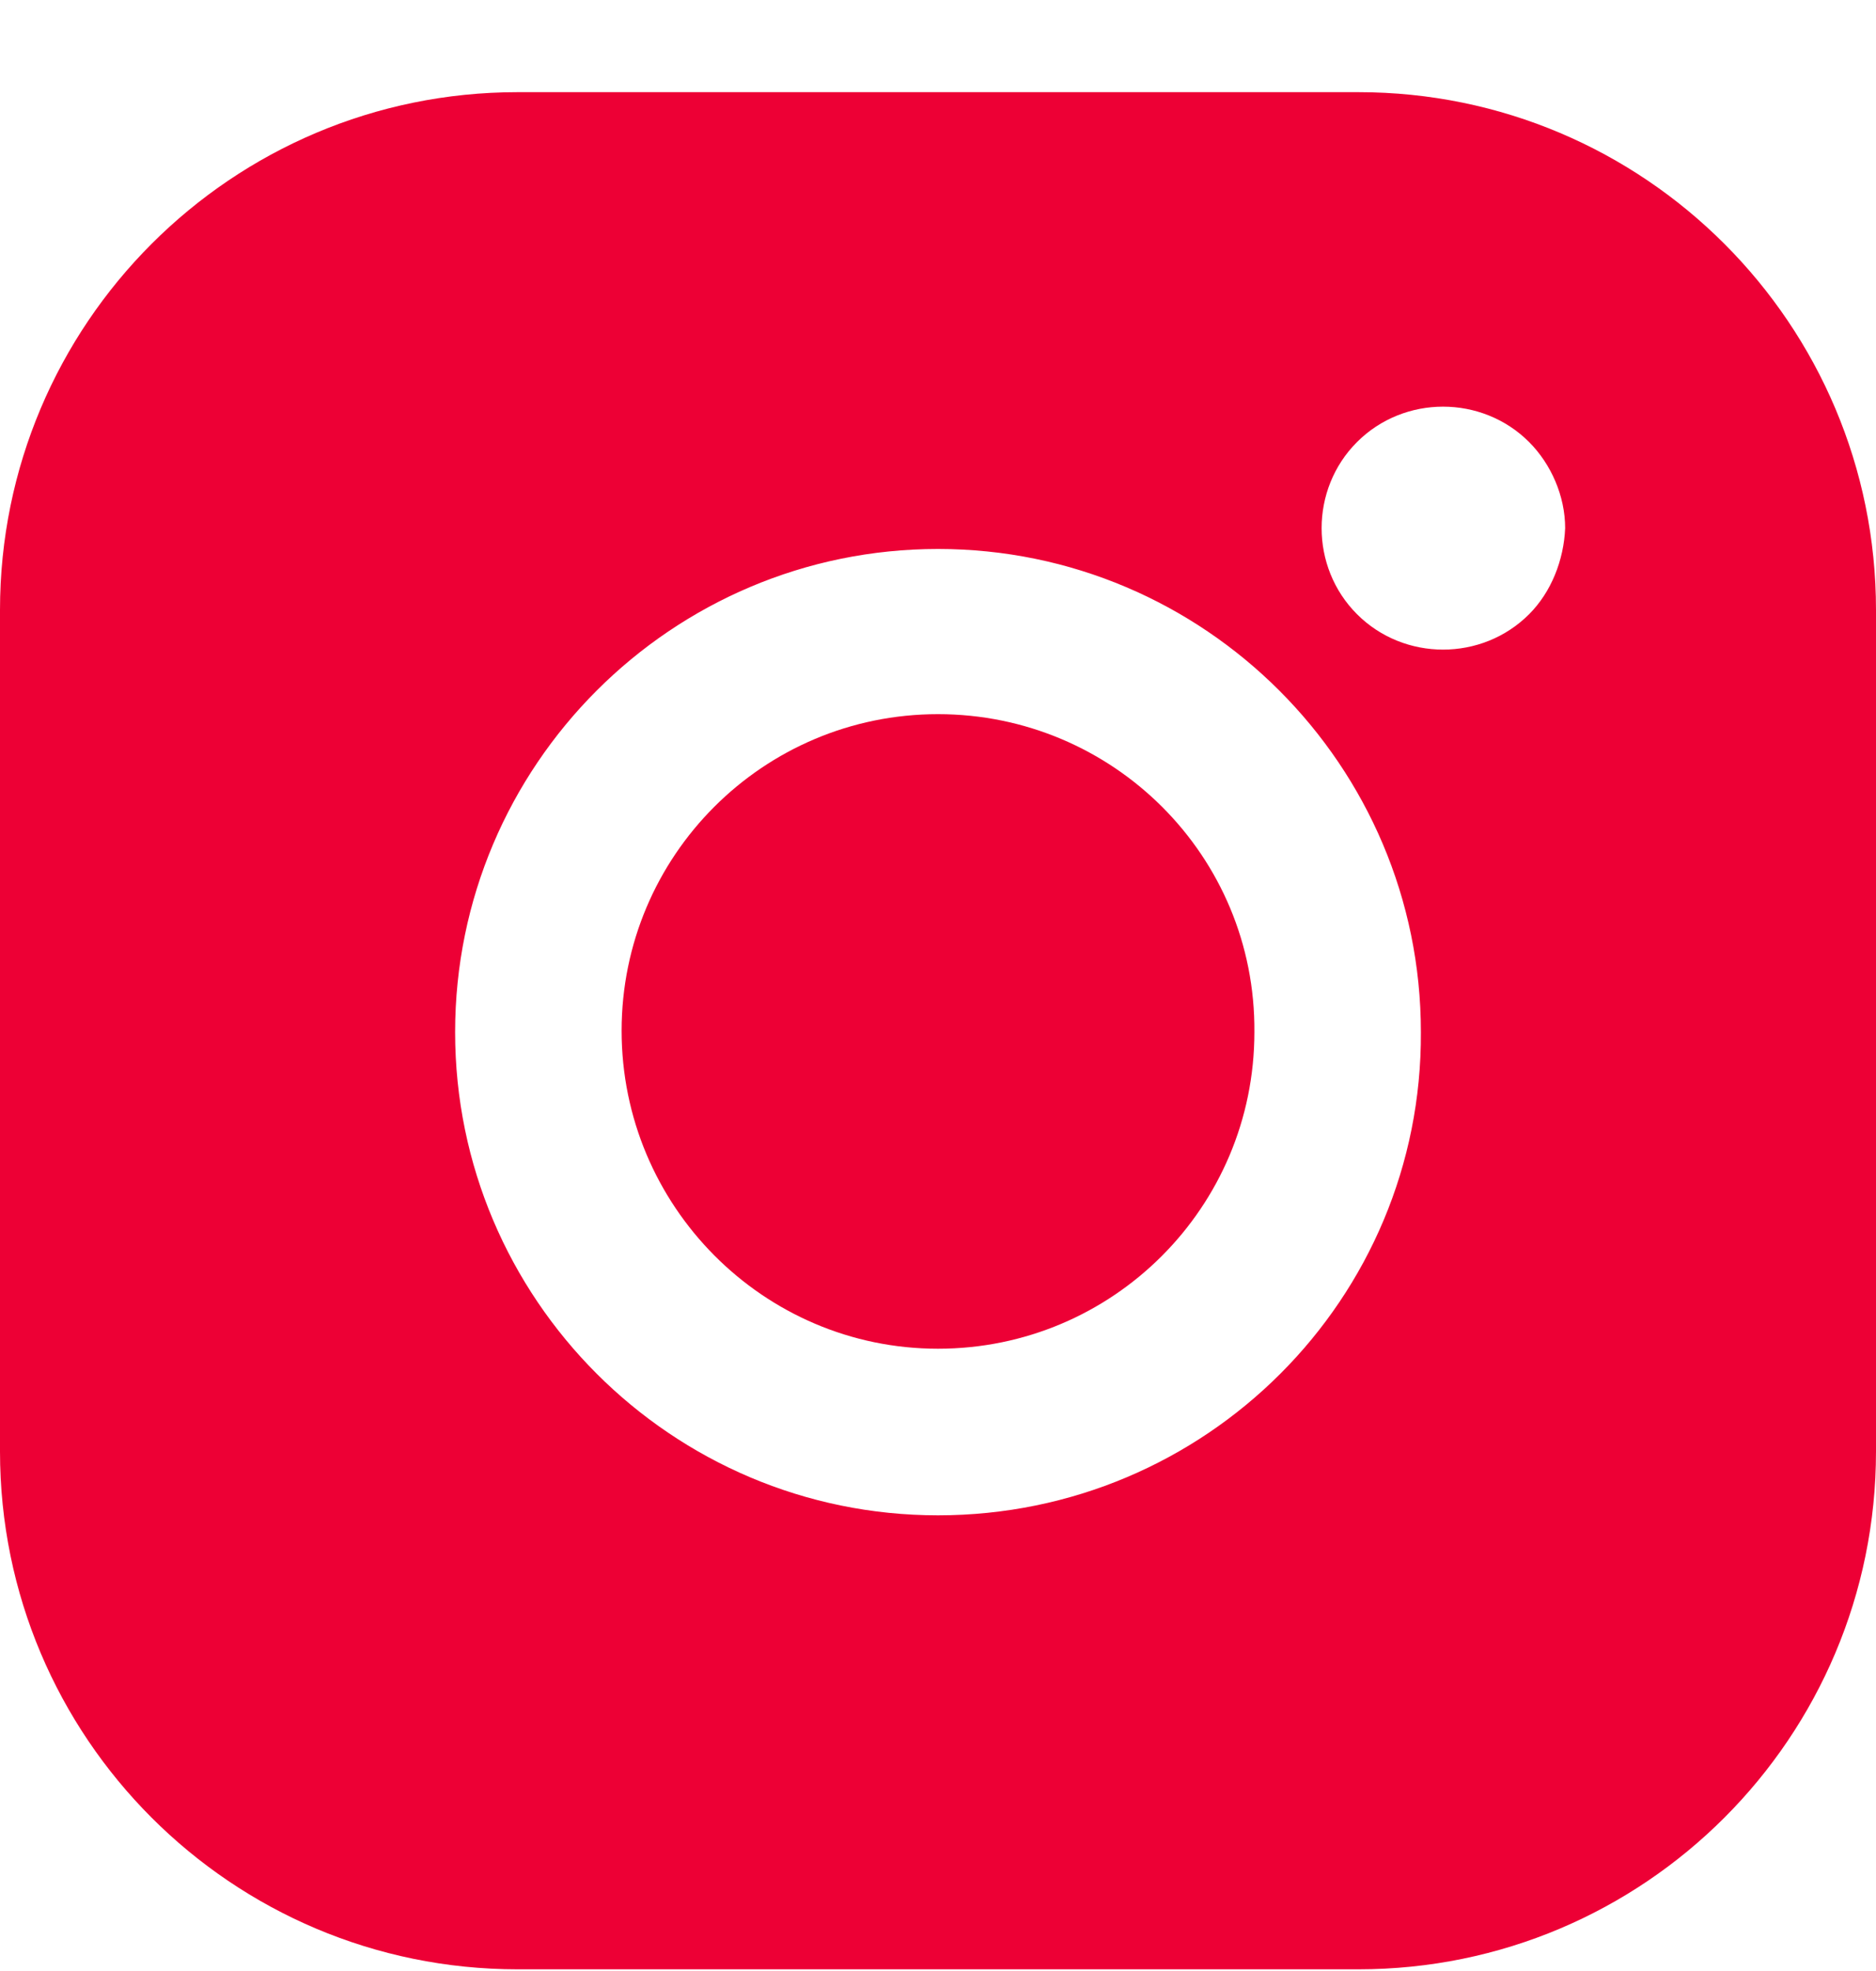 <svg width="20" height="21" viewBox="0 0 20 21" fill="none" xmlns="http://www.w3.org/2000/svg">
<path d="M10 7.609C8.136 7.609 6.627 9.118 6.627 10.982C6.627 12.846 8.136 14.37 10 14.37C11.864 14.37 13.373 12.861 13.373 10.997C13.388 9.118 11.864 7.609 10 7.609Z" fill="#ED0035"/>
<path d="M14.482 0.982H5.518C2.47 0.982 0 3.453 0 6.5V15.464C0 18.512 2.47 20.982 5.518 20.982H14.482C17.53 20.982 20 18.512 20 15.464V6.5C20 3.453 17.53 0.982 14.482 0.982ZM10 16.145C7.16 16.145 4.852 13.837 4.852 10.997C4.852 8.157 7.16 5.849 10 5.849C12.84 5.849 15.148 8.157 15.148 10.997C15.163 13.837 12.855 16.145 10 16.145ZM16.302 6.544C15.799 7.047 14.97 7.047 14.467 6.544C13.964 6.041 13.964 5.213 14.467 4.71C14.97 4.207 15.799 4.207 16.302 4.71C16.538 4.947 16.686 5.287 16.686 5.627C16.672 5.967 16.538 6.308 16.302 6.544Z" fill="#ED0035"/>
</svg>
